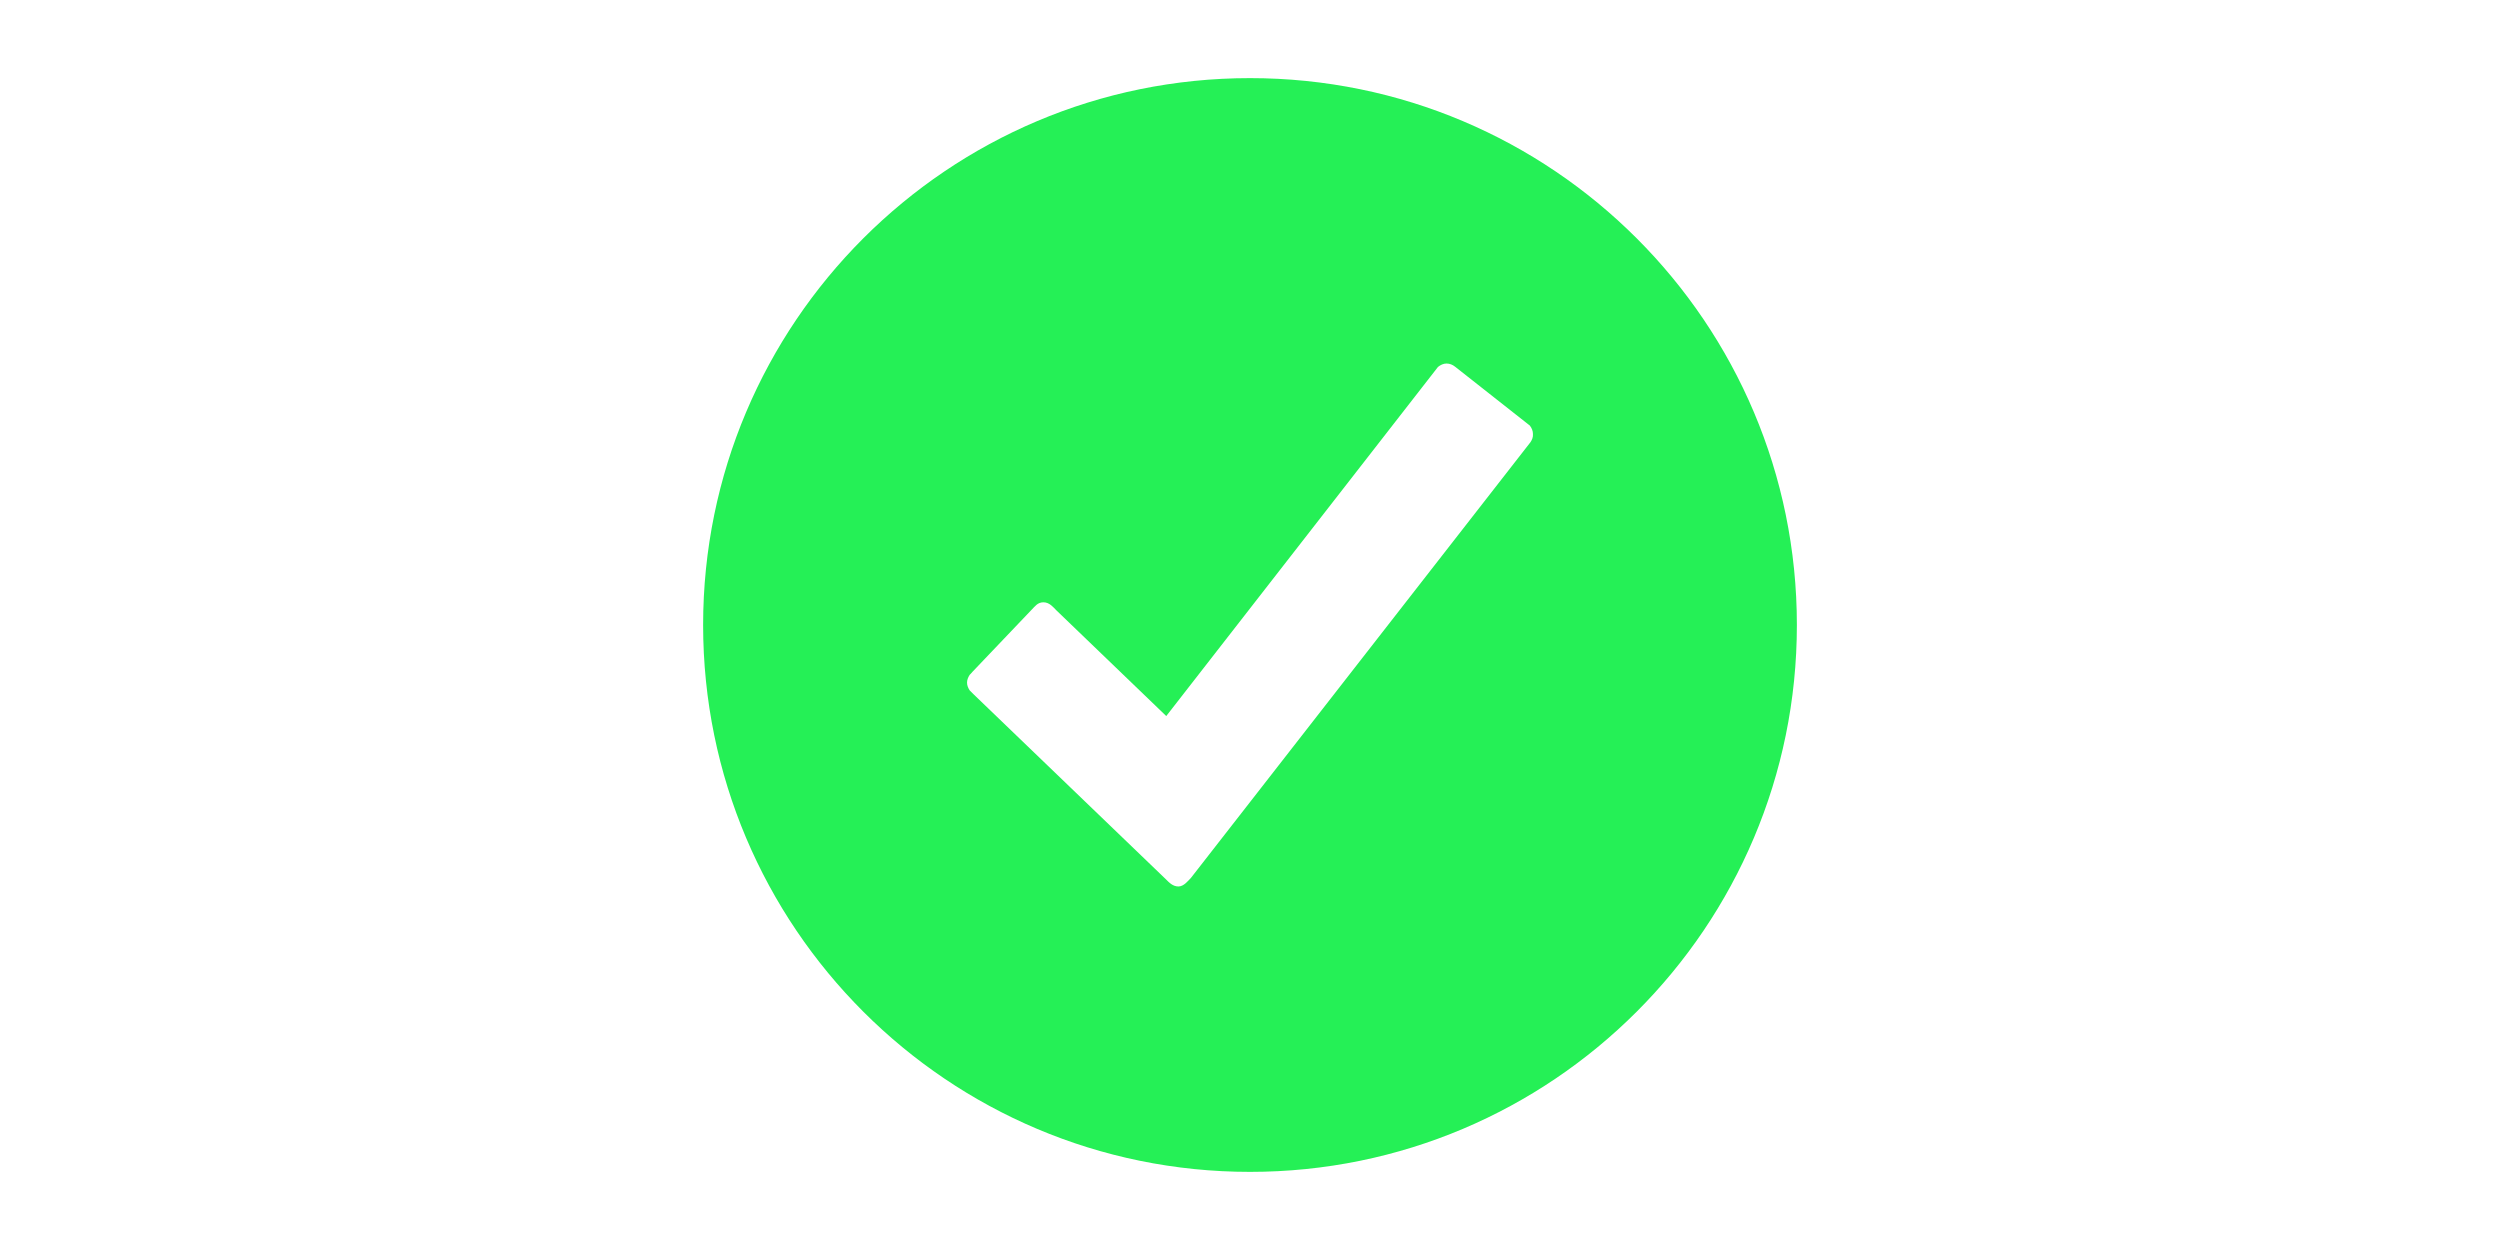 <?xml version="1.0" standalone="no"?><!DOCTYPE svg PUBLIC "-//W3C//DTD SVG 1.1//EN" "http://www.w3.org/Graphics/SVG/1.1/DTD/svg11.dtd"><svg class="icon" height="512" viewBox="0 0 1024 1024" version="1.1" xmlns="http://www.w3.org/2000/svg"><path d="M512 64C264.6 64 64 264.6 64 512s200.6 448 448 448 448-200.6 448-448S759.4 64 512 64z m229.8 298.2l-278.2 357c-2.2 2.2-5.8 7-10.2 7-4.6 0-7.6-3.2-10.2-5.8-2.6-2.6-157.8-151.8-157.8-151.8l-3-3c-1.2-1.8-2.2-4-2.2-6.4 0-2.4 1-4.6 2.2-6.4 0.8-0.8 1.4-1.4 2.2-2.4 15.4-16.2 46.6-49 48.6-51 2.6-2.6 4.8-6 9.6-6 5 0 8.2 4.2 10.6 6.6 2.4 2.4 90 86.6 90 86.6l222.6-286c2-1.6 4.4-2.8 7-2.8 2.6 0 5 1 7 2.6l61.2 48.2c1.6 2 2.6 4.4 2.6 7 0.2 2.6-0.8 4.8-2 6.6z" fill="#25f056" /></svg>